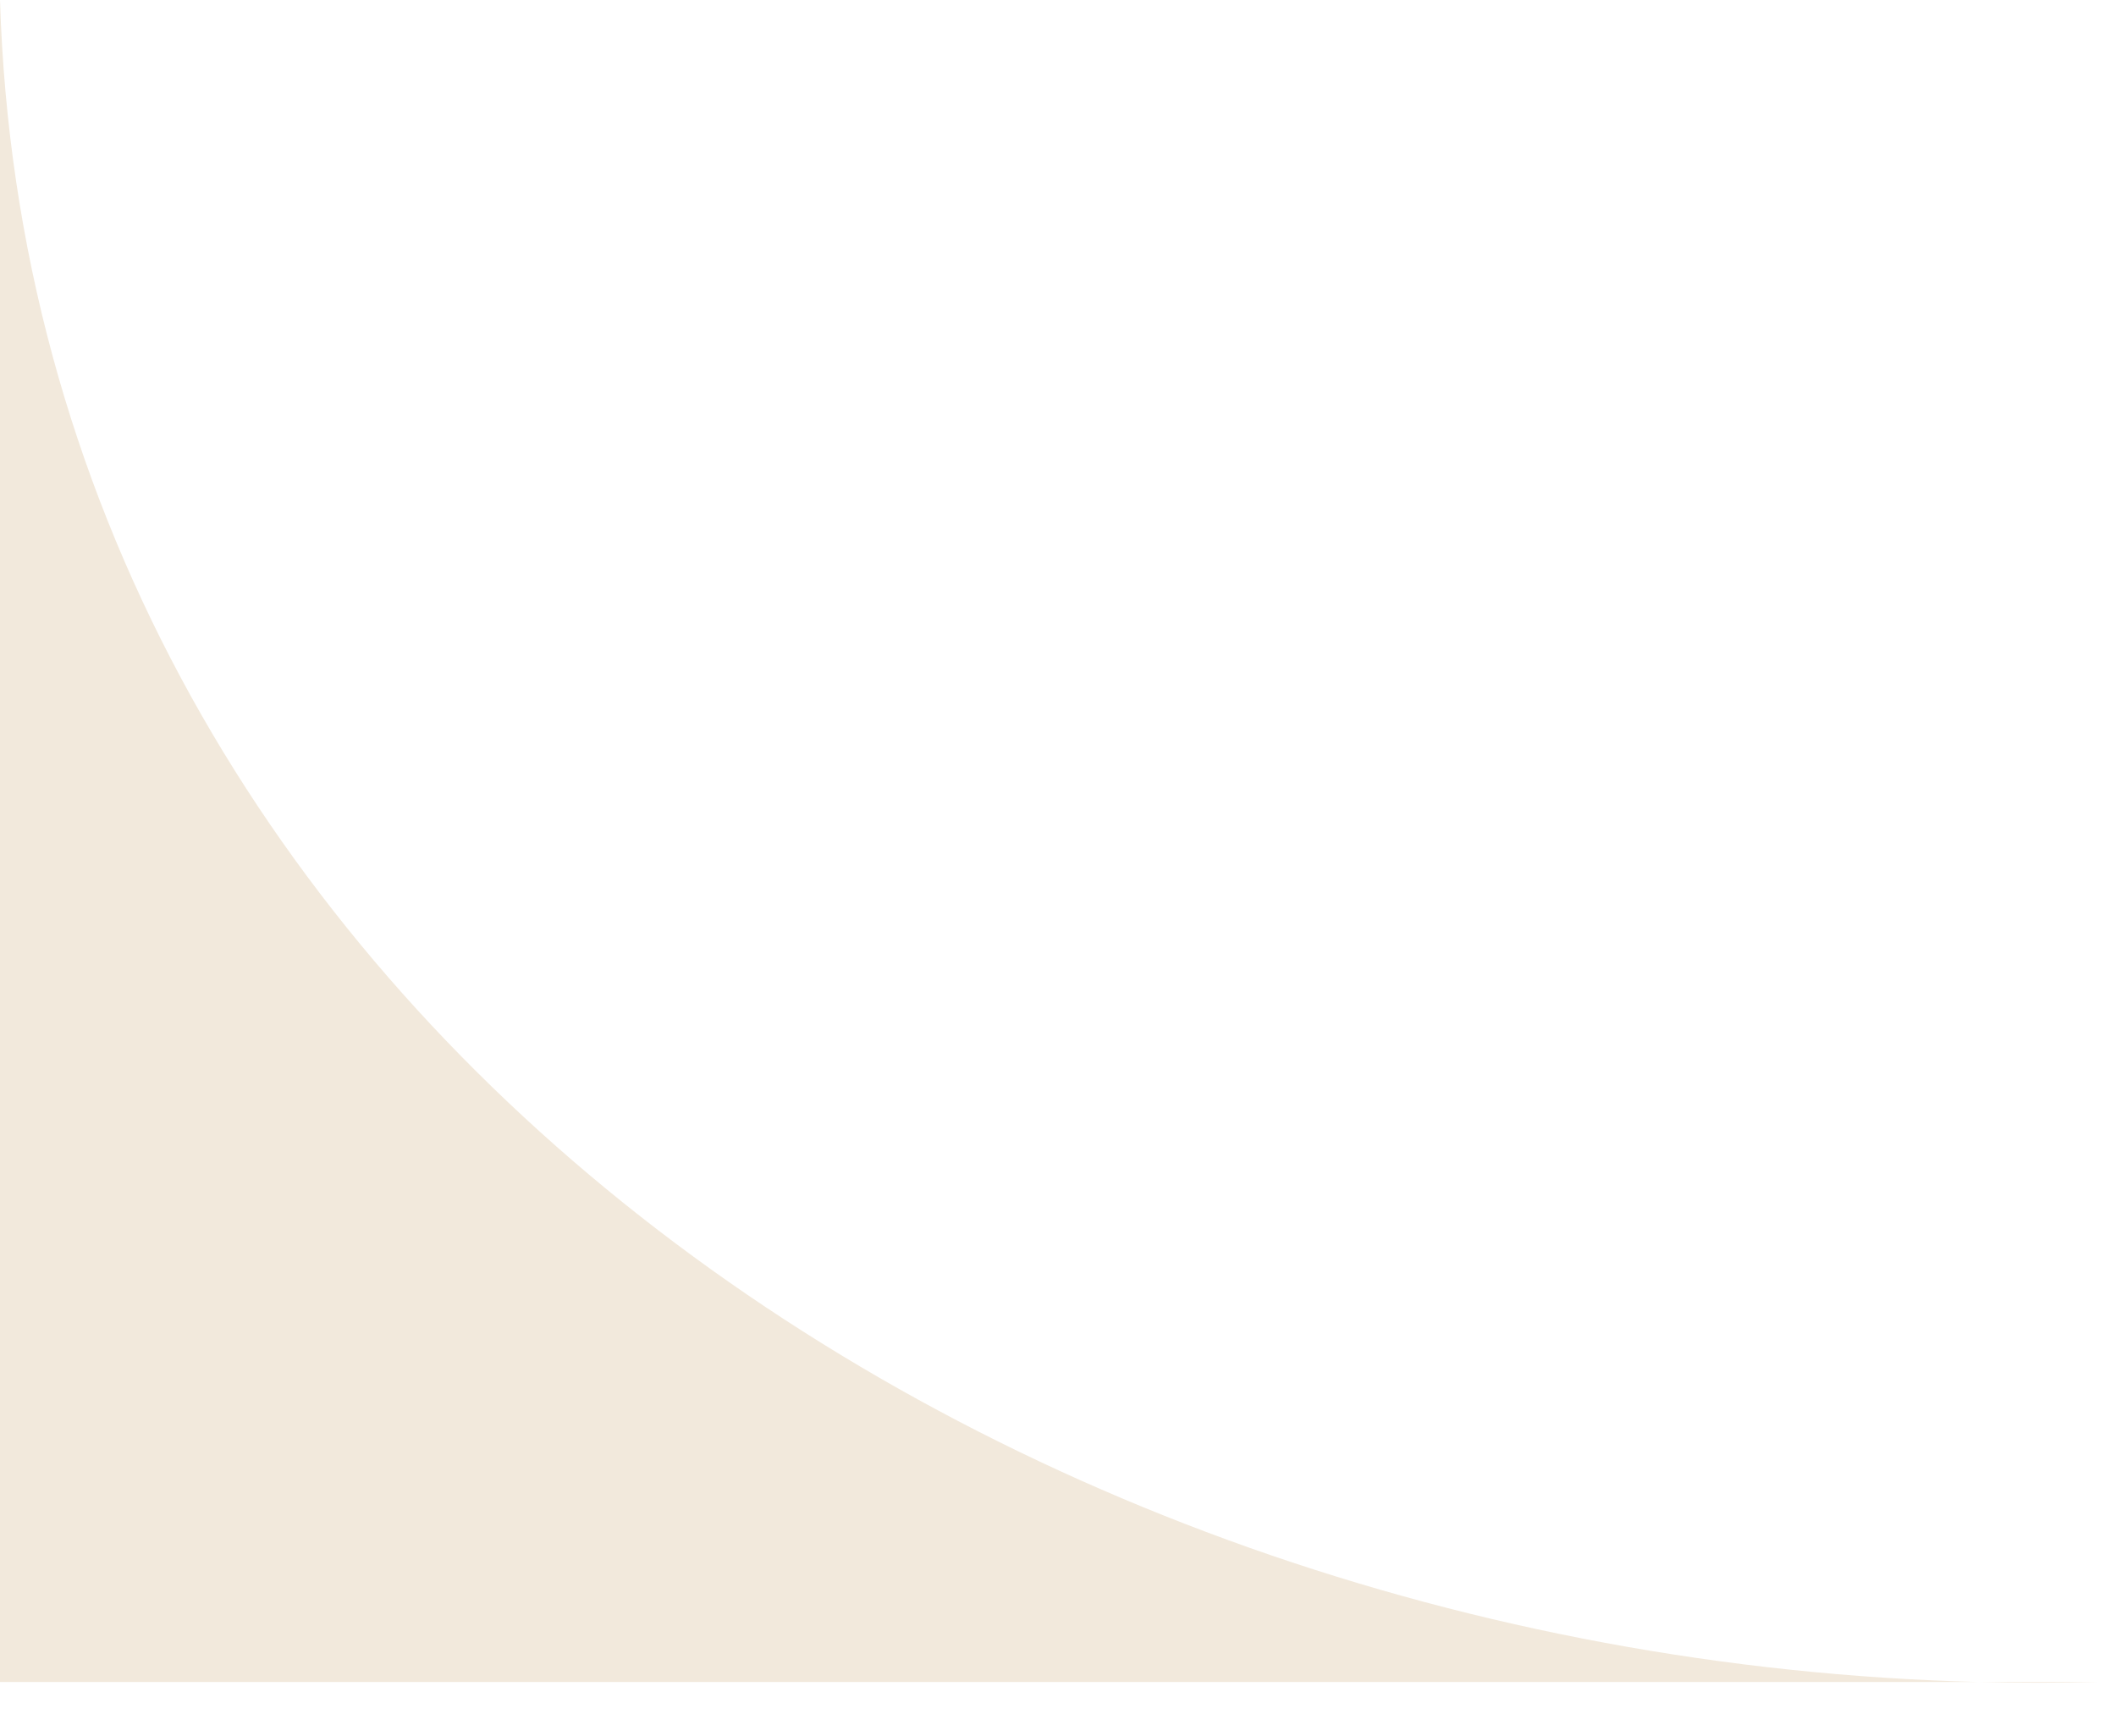 <svg width="39" height="32" viewBox="0 0 39 32" fill="none" xmlns="http://www.w3.org/2000/svg">
<path d="M0 31V0C0.564 18.264 17.922 30.522 36.453 31H38.697C37.948 31.019 37.199 31.019 36.453 31H0Z" fill="#F2E9DC"/>
</svg>
